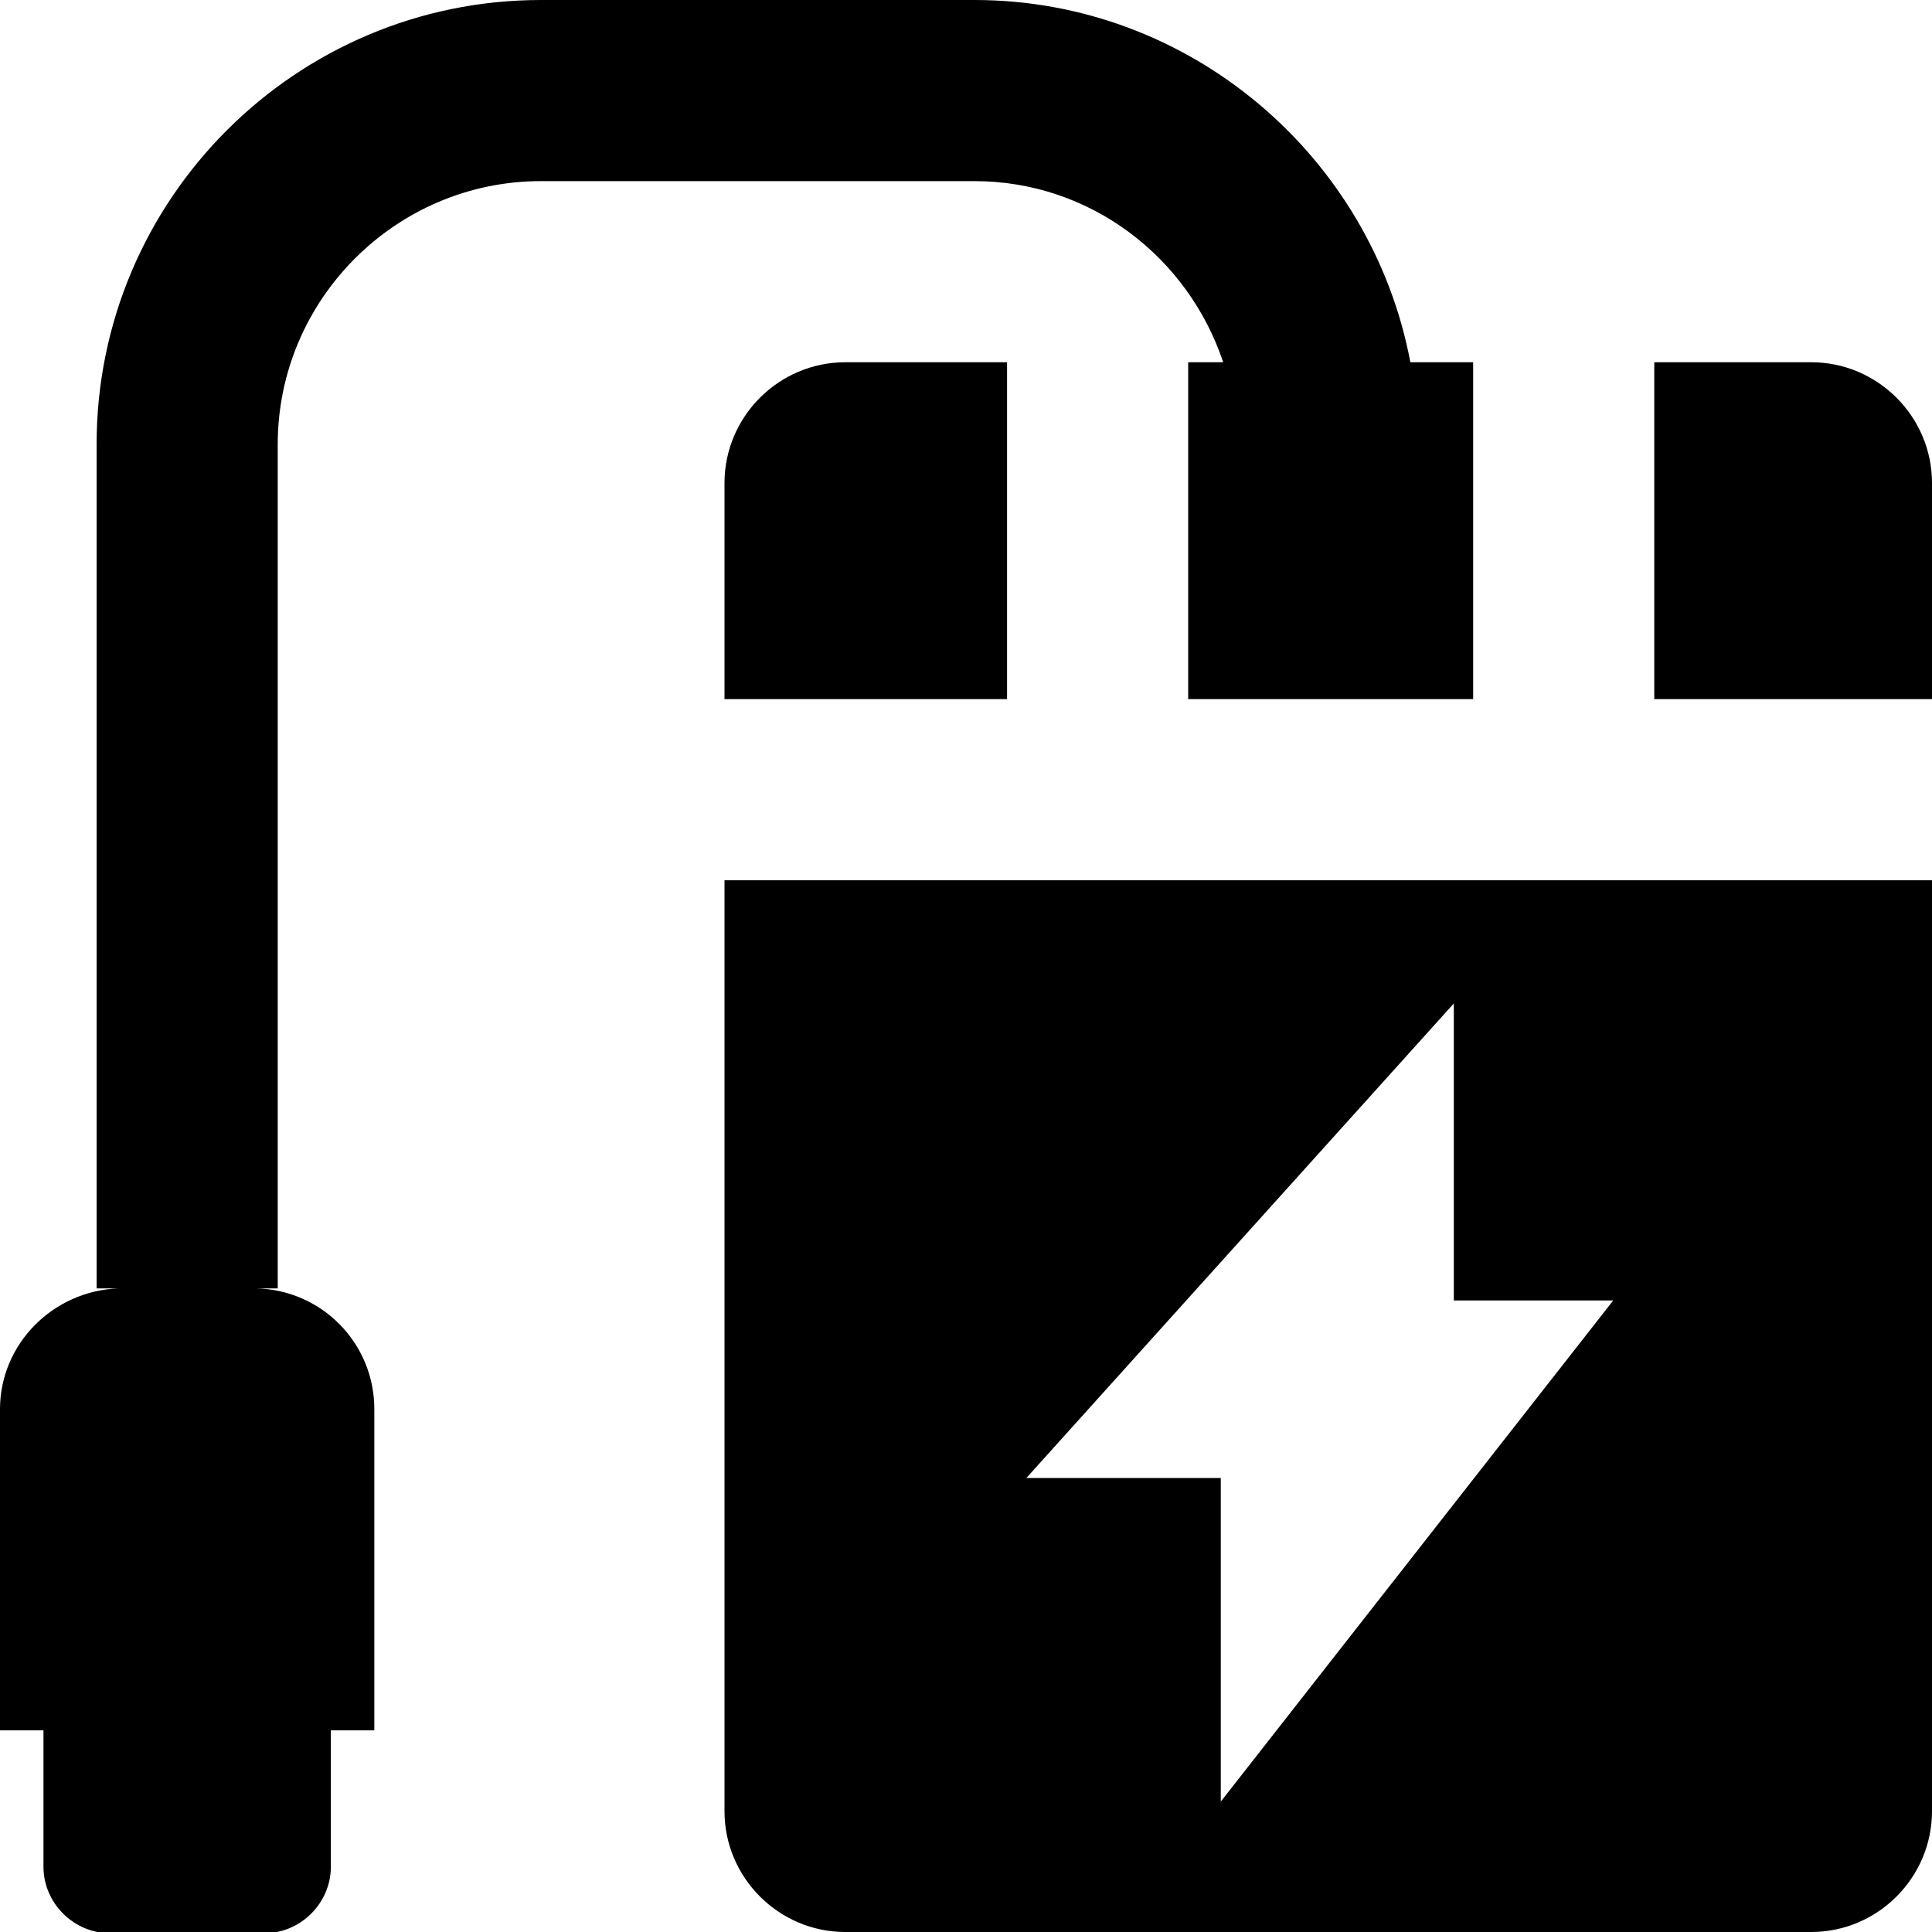 <svg viewBox="0 0 16 16" xmlns="http://www.w3.org/2000/svg">
  <path d="M2.3 10.67h-.18c.54.01.98.45.98 1v2.66h-.36v1.13c0 .3-.25.55-.55.55H.91c-.3 0-.55-.25-.55-.55v-1.13H0v-2.66c0-.54.44-.98.98-1H.8V3.68C.8 1.65 2.45 0 4.48 0h3.59c1.79 0 3.29 1.3 3.61 3h.52v2.79H9.84V3h.29c-.29-.87-1.1-1.5-2.06-1.5H4.48c-1.2 0-2.18.98-2.18 2.18v6.98ZM6 4v1.79h2.34V3H7c-.55 0-1 .45-1 1m0 3.29h10V15c0 .55-.45 1-1 1H7c-.55 0-1-.45-1-1zm2.5 4.95h1.61v2.68l3.25-4.15h-1.32V8.31zM15 3h-1.3v2.79H16V4c0-.55-.45-1-1-1"/>
</svg>
